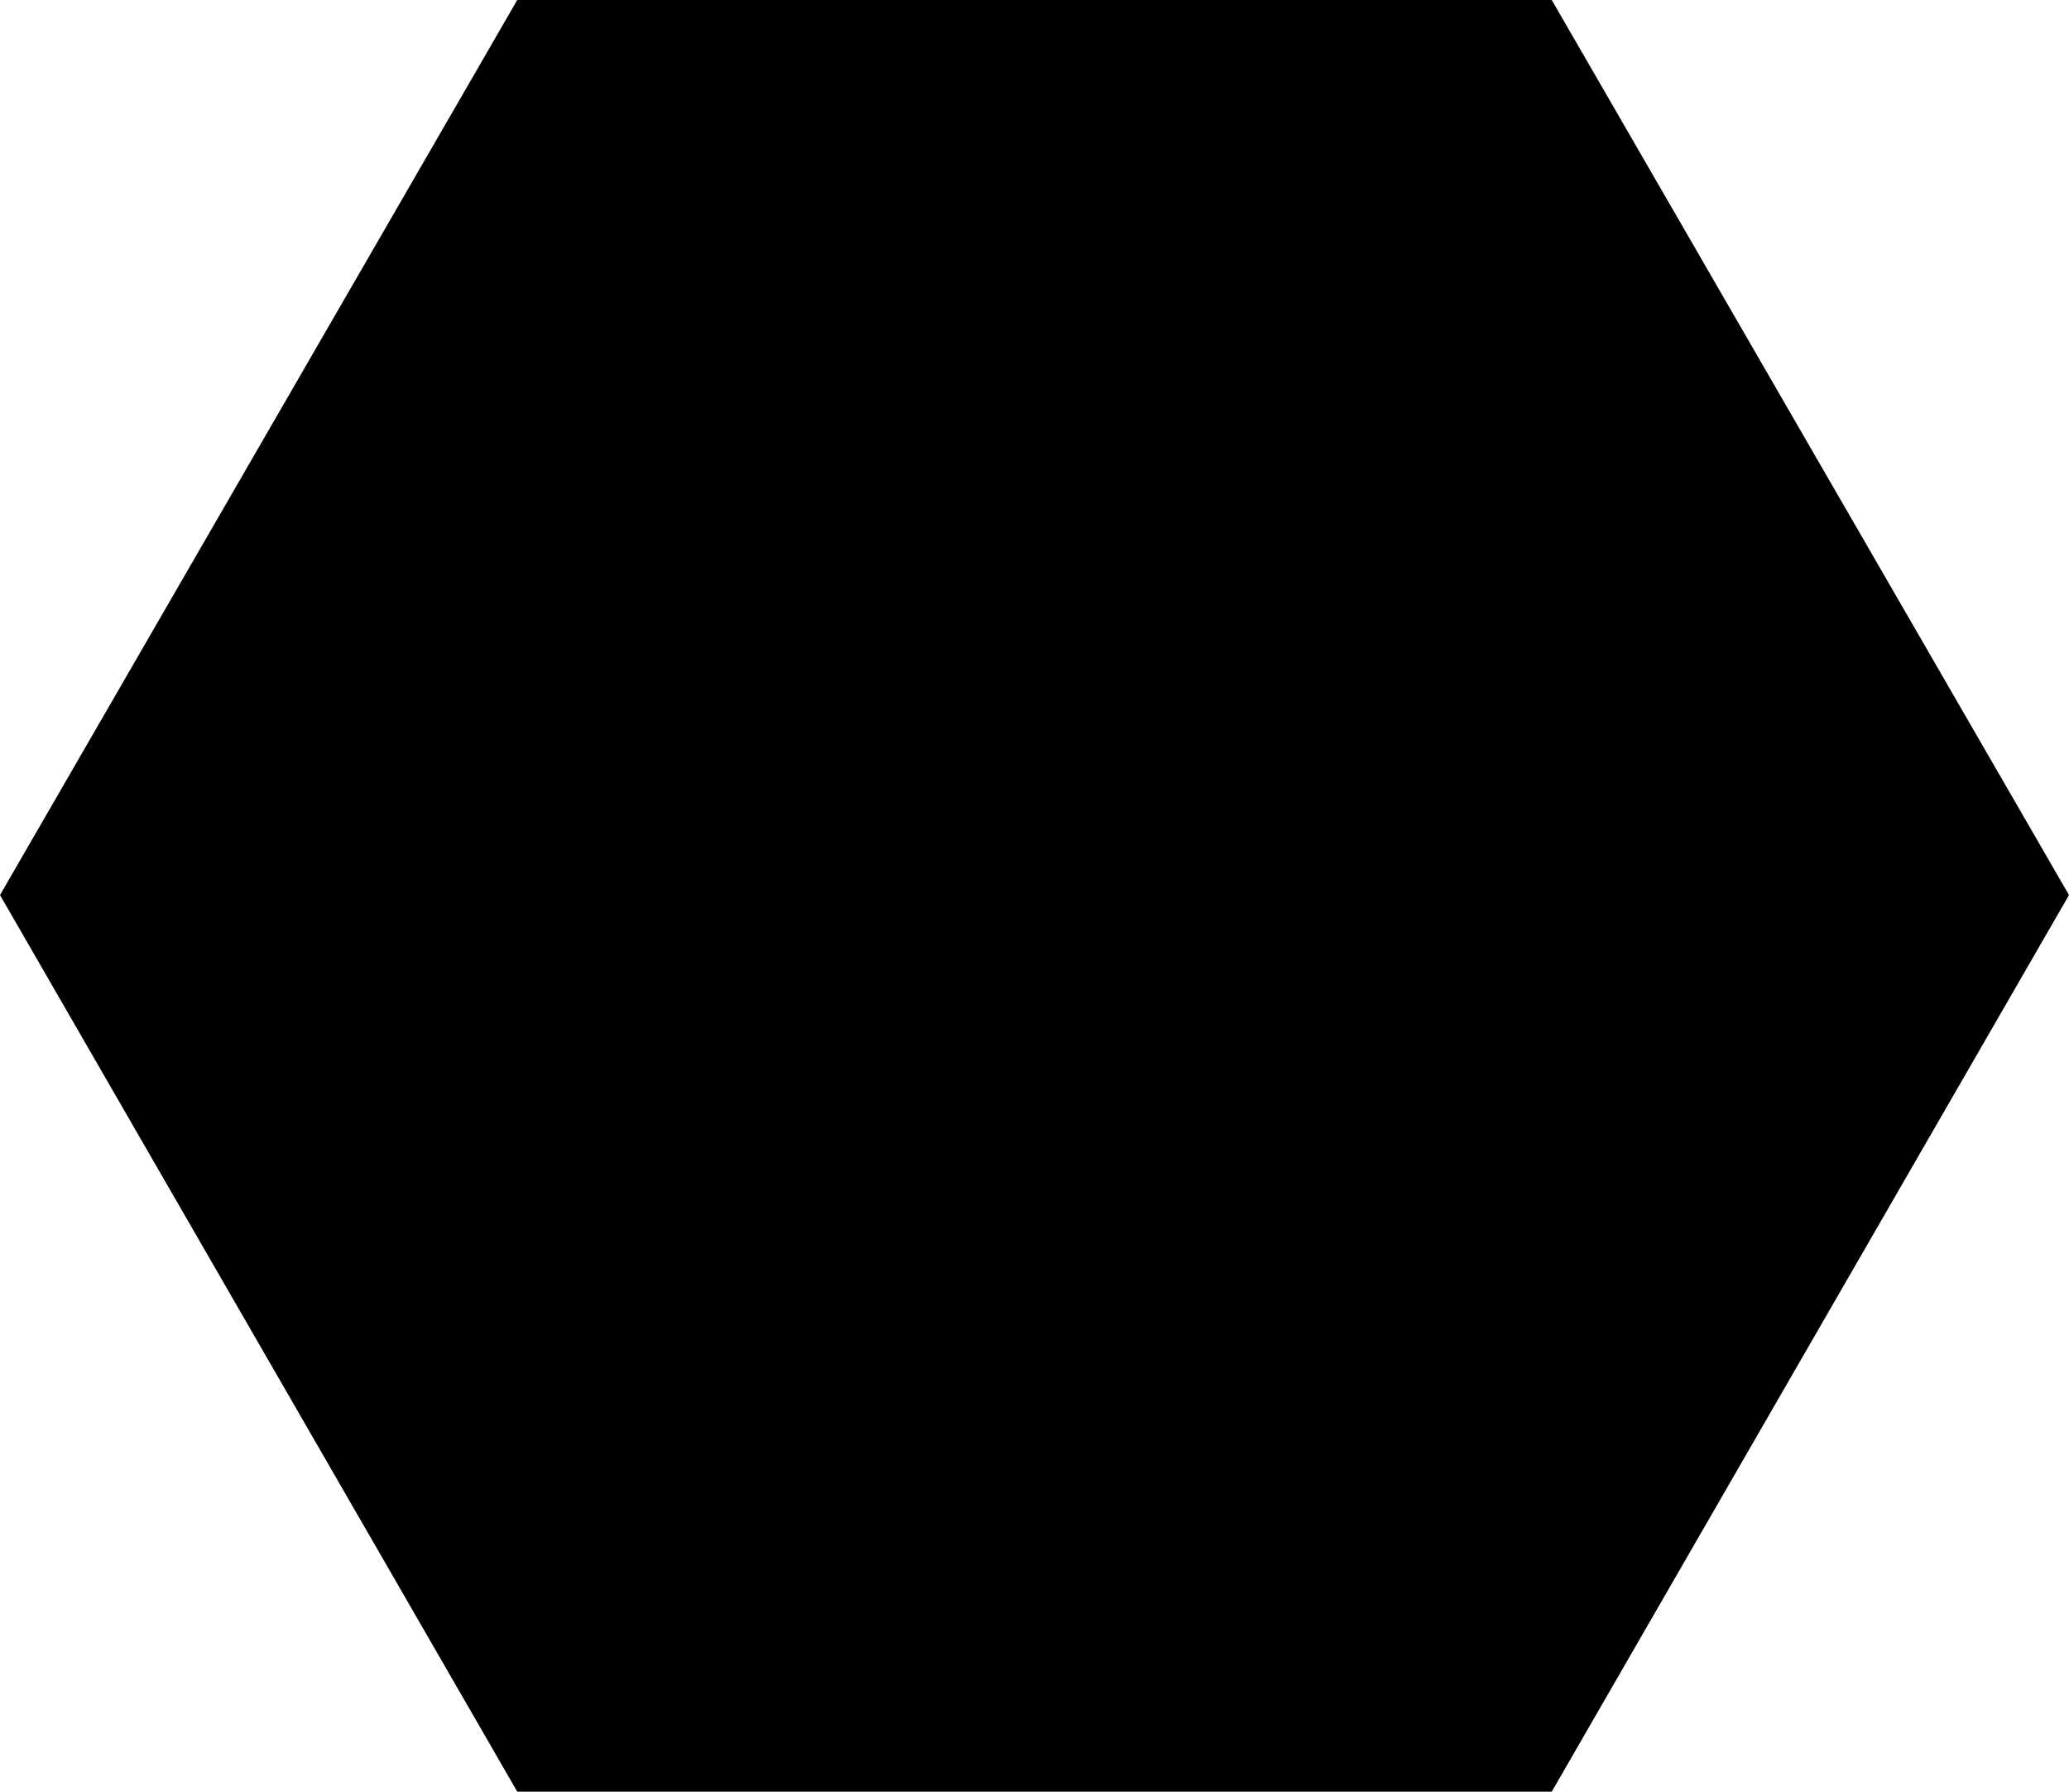 <?xml version="1.0" encoding="UTF-8" standalone="no"?>
<svg xmlns:xlink="http://www.w3.org/1999/xlink" height="59.05px" width="68.2px" xmlns="http://www.w3.org/2000/svg">
  <g transform="matrix(1.0, 0.0, 0.0, 1.0, 34.1, 29.5)">
    <path d="M17.05 -29.5 L34.1 0.0 17.05 29.55 -17.05 29.55 -34.1 0.0 -17.05 -29.5 17.05 -29.5" fill="#000000" fill-rule="evenodd" stroke="none"/>
  </g>
</svg>
